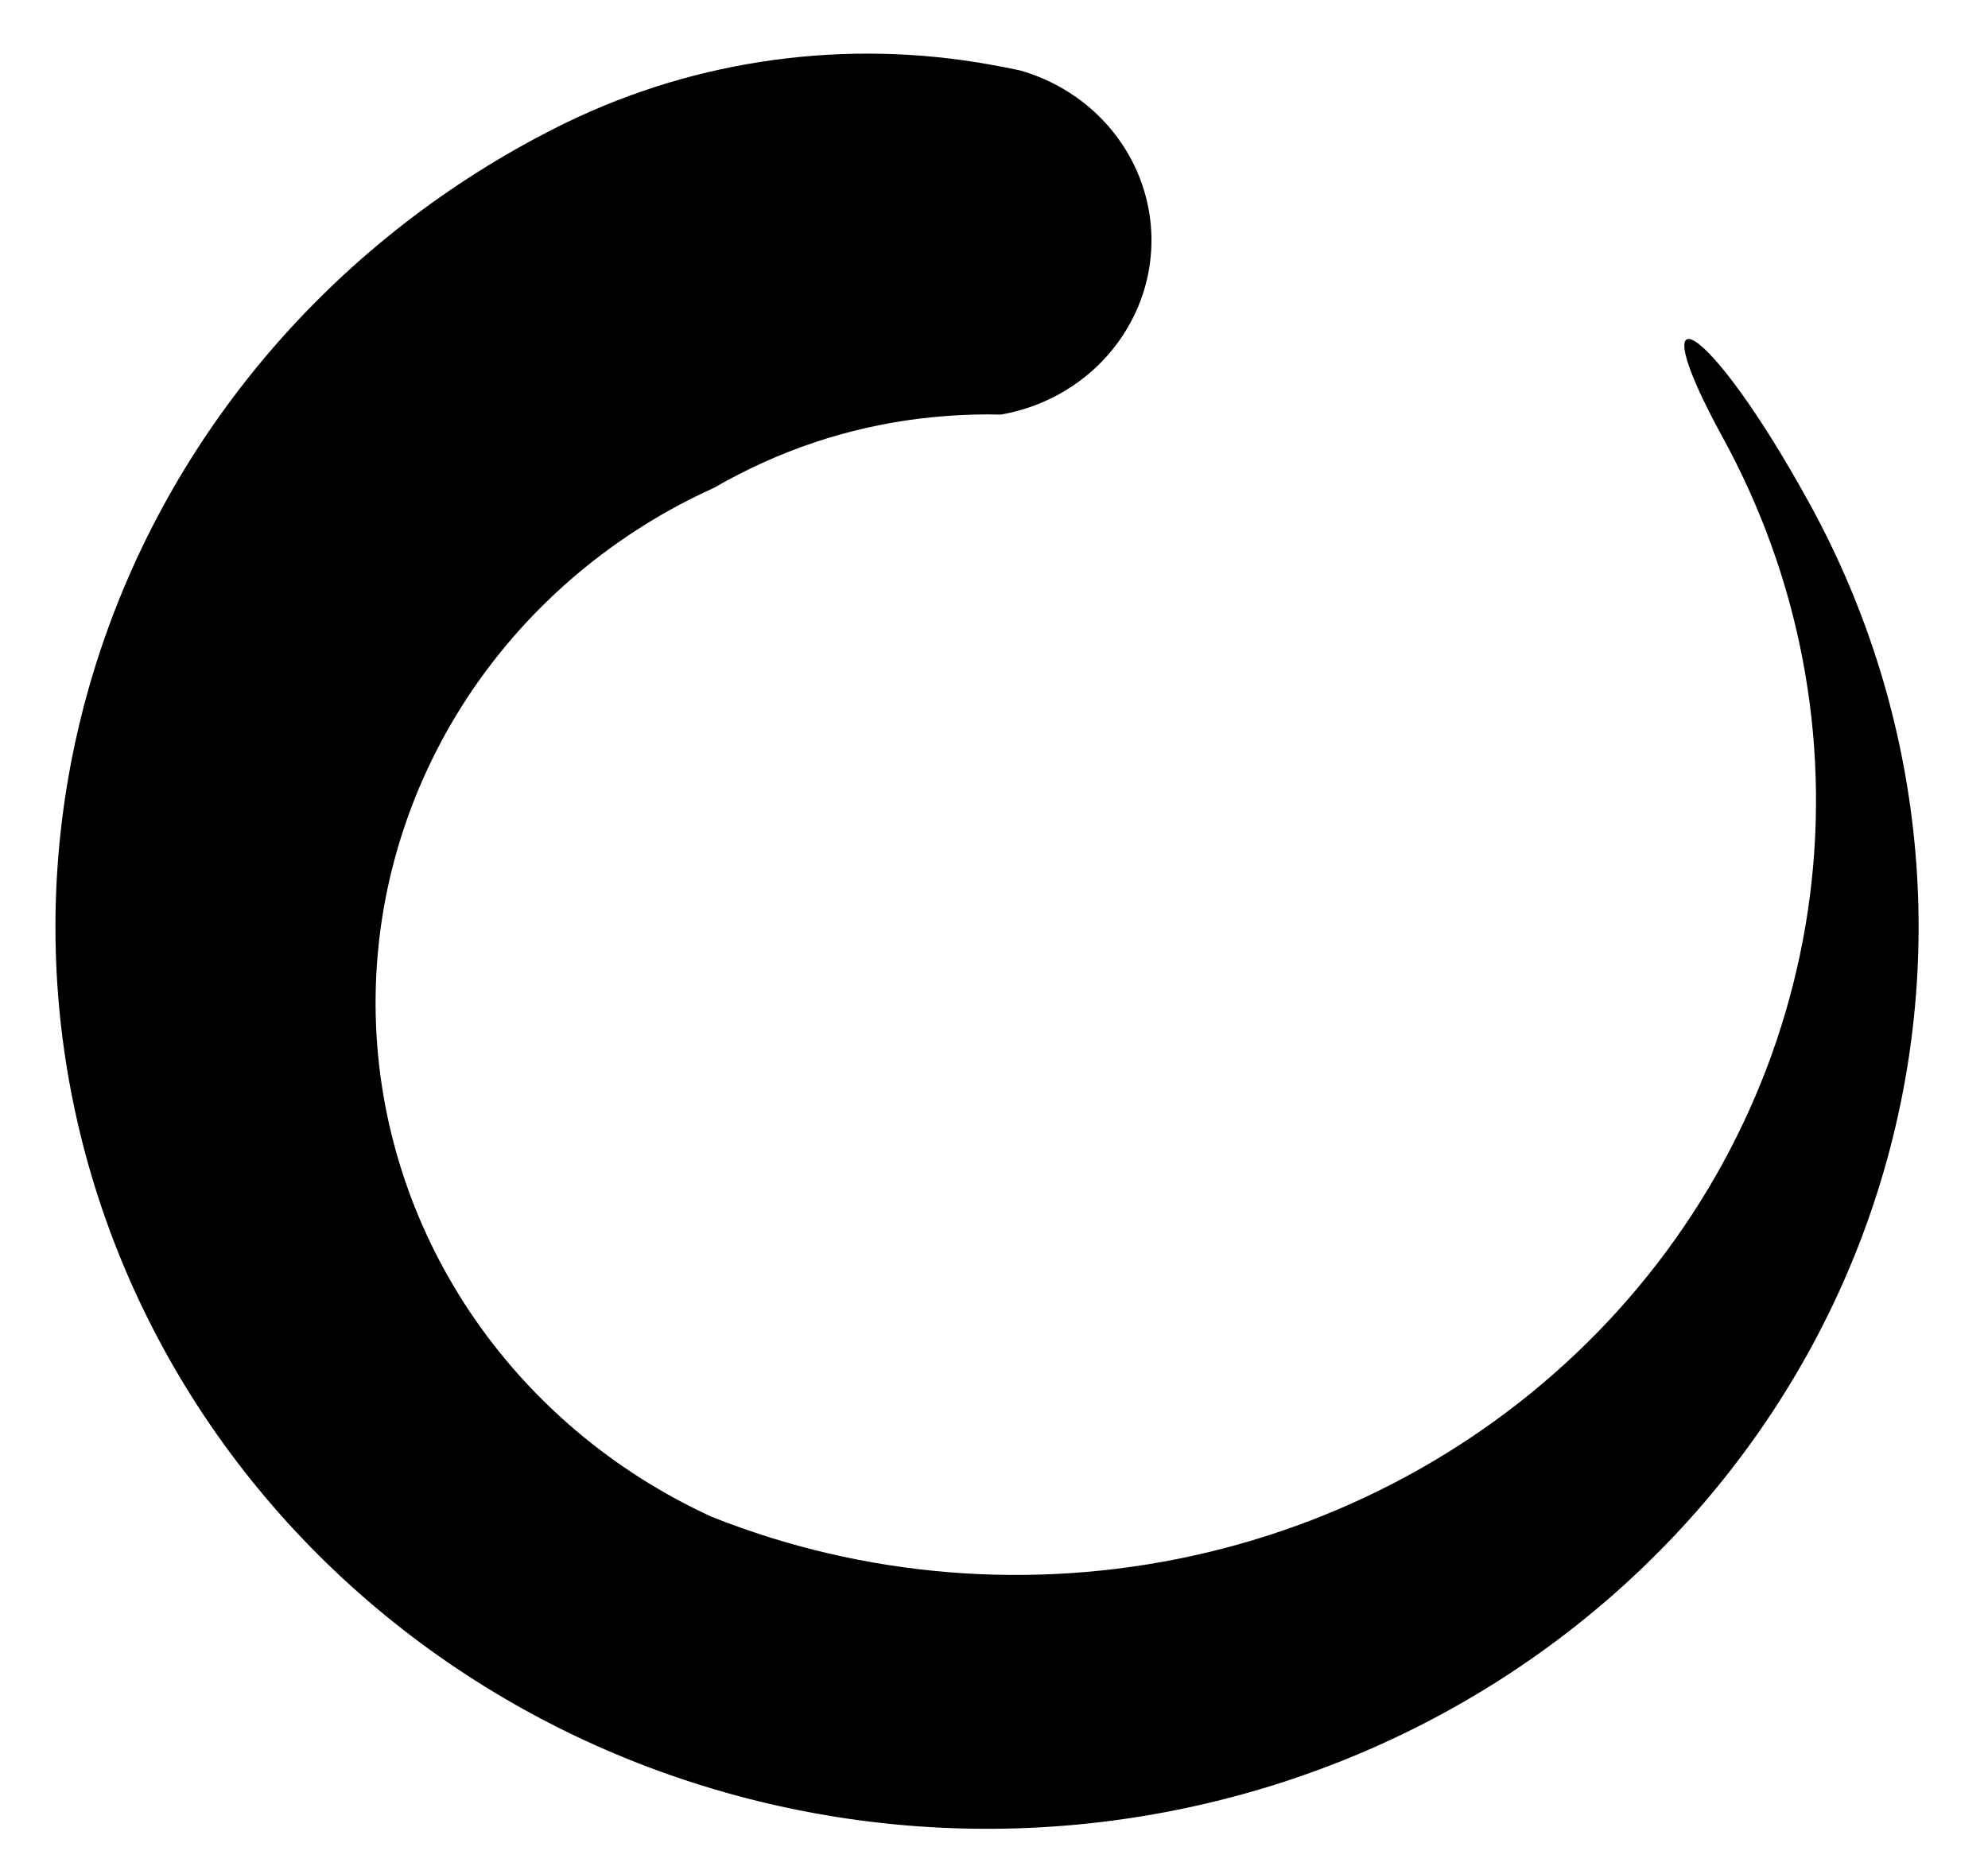 <svg width="35" height="33" viewBox="0 0 35 33" fill="none" xmlns="http://www.w3.org/2000/svg">
<g clip-path="url(#clip0_1_1268)">
<path d="M2.887 23.762C4.925 27.483 8.406 30.268 12.565 31.503C16.723 32.739 21.218 32.325 25.061 30.352C28.904 28.379 31.78 25.008 33.056 20.982C34.333 16.956 33.905 12.604 31.867 8.883C30.04 5.548 28.832 4.97 30.327 7.698C31.686 10.176 32.222 12.998 31.864 15.781C31.505 18.565 30.269 21.173 28.324 23.252C26.378 25.33 23.819 26.777 20.993 27.396C18.167 28.015 15.213 27.775 12.534 26.71C10.799 25.916 9.326 24.67 8.281 23.112C7.236 21.554 6.659 19.745 6.615 17.887C6.571 16.03 7.062 14.197 8.032 12.594C9.003 10.991 10.415 9.681 12.11 8.811C12.265 8.732 12.42 8.657 12.578 8.586C12.719 8.503 12.864 8.424 13.011 8.35C14.142 7.768 15.384 7.418 16.661 7.325C16.981 7.3 17.301 7.292 17.621 7.3C17.95 7.243 18.267 7.137 18.563 6.985C19.128 6.694 19.592 6.246 19.893 5.699C20.195 5.152 20.321 4.53 20.256 3.913C20.19 3.296 19.936 2.712 19.525 2.235C19.115 1.759 18.567 1.412 17.952 1.238C17.951 1.238 17.951 1.238 17.95 1.238C17.949 1.238 17.948 1.238 17.948 1.238C17.781 1.202 17.615 1.169 17.448 1.14C14.911 0.68 12.288 1.036 9.98 2.154C9.888 2.198 9.796 2.244 9.705 2.291C9.614 2.338 9.523 2.385 9.435 2.432C5.674 4.447 2.881 7.811 1.656 11.801C0.431 15.79 0.873 20.085 2.887 23.762Z" fill="black"/>
</g>
<defs>
<clipPath id="clip0_1_1268">
<rect width="34.523" height="32.954" fill="white"/>
</clipPath>
</defs>
</svg>

